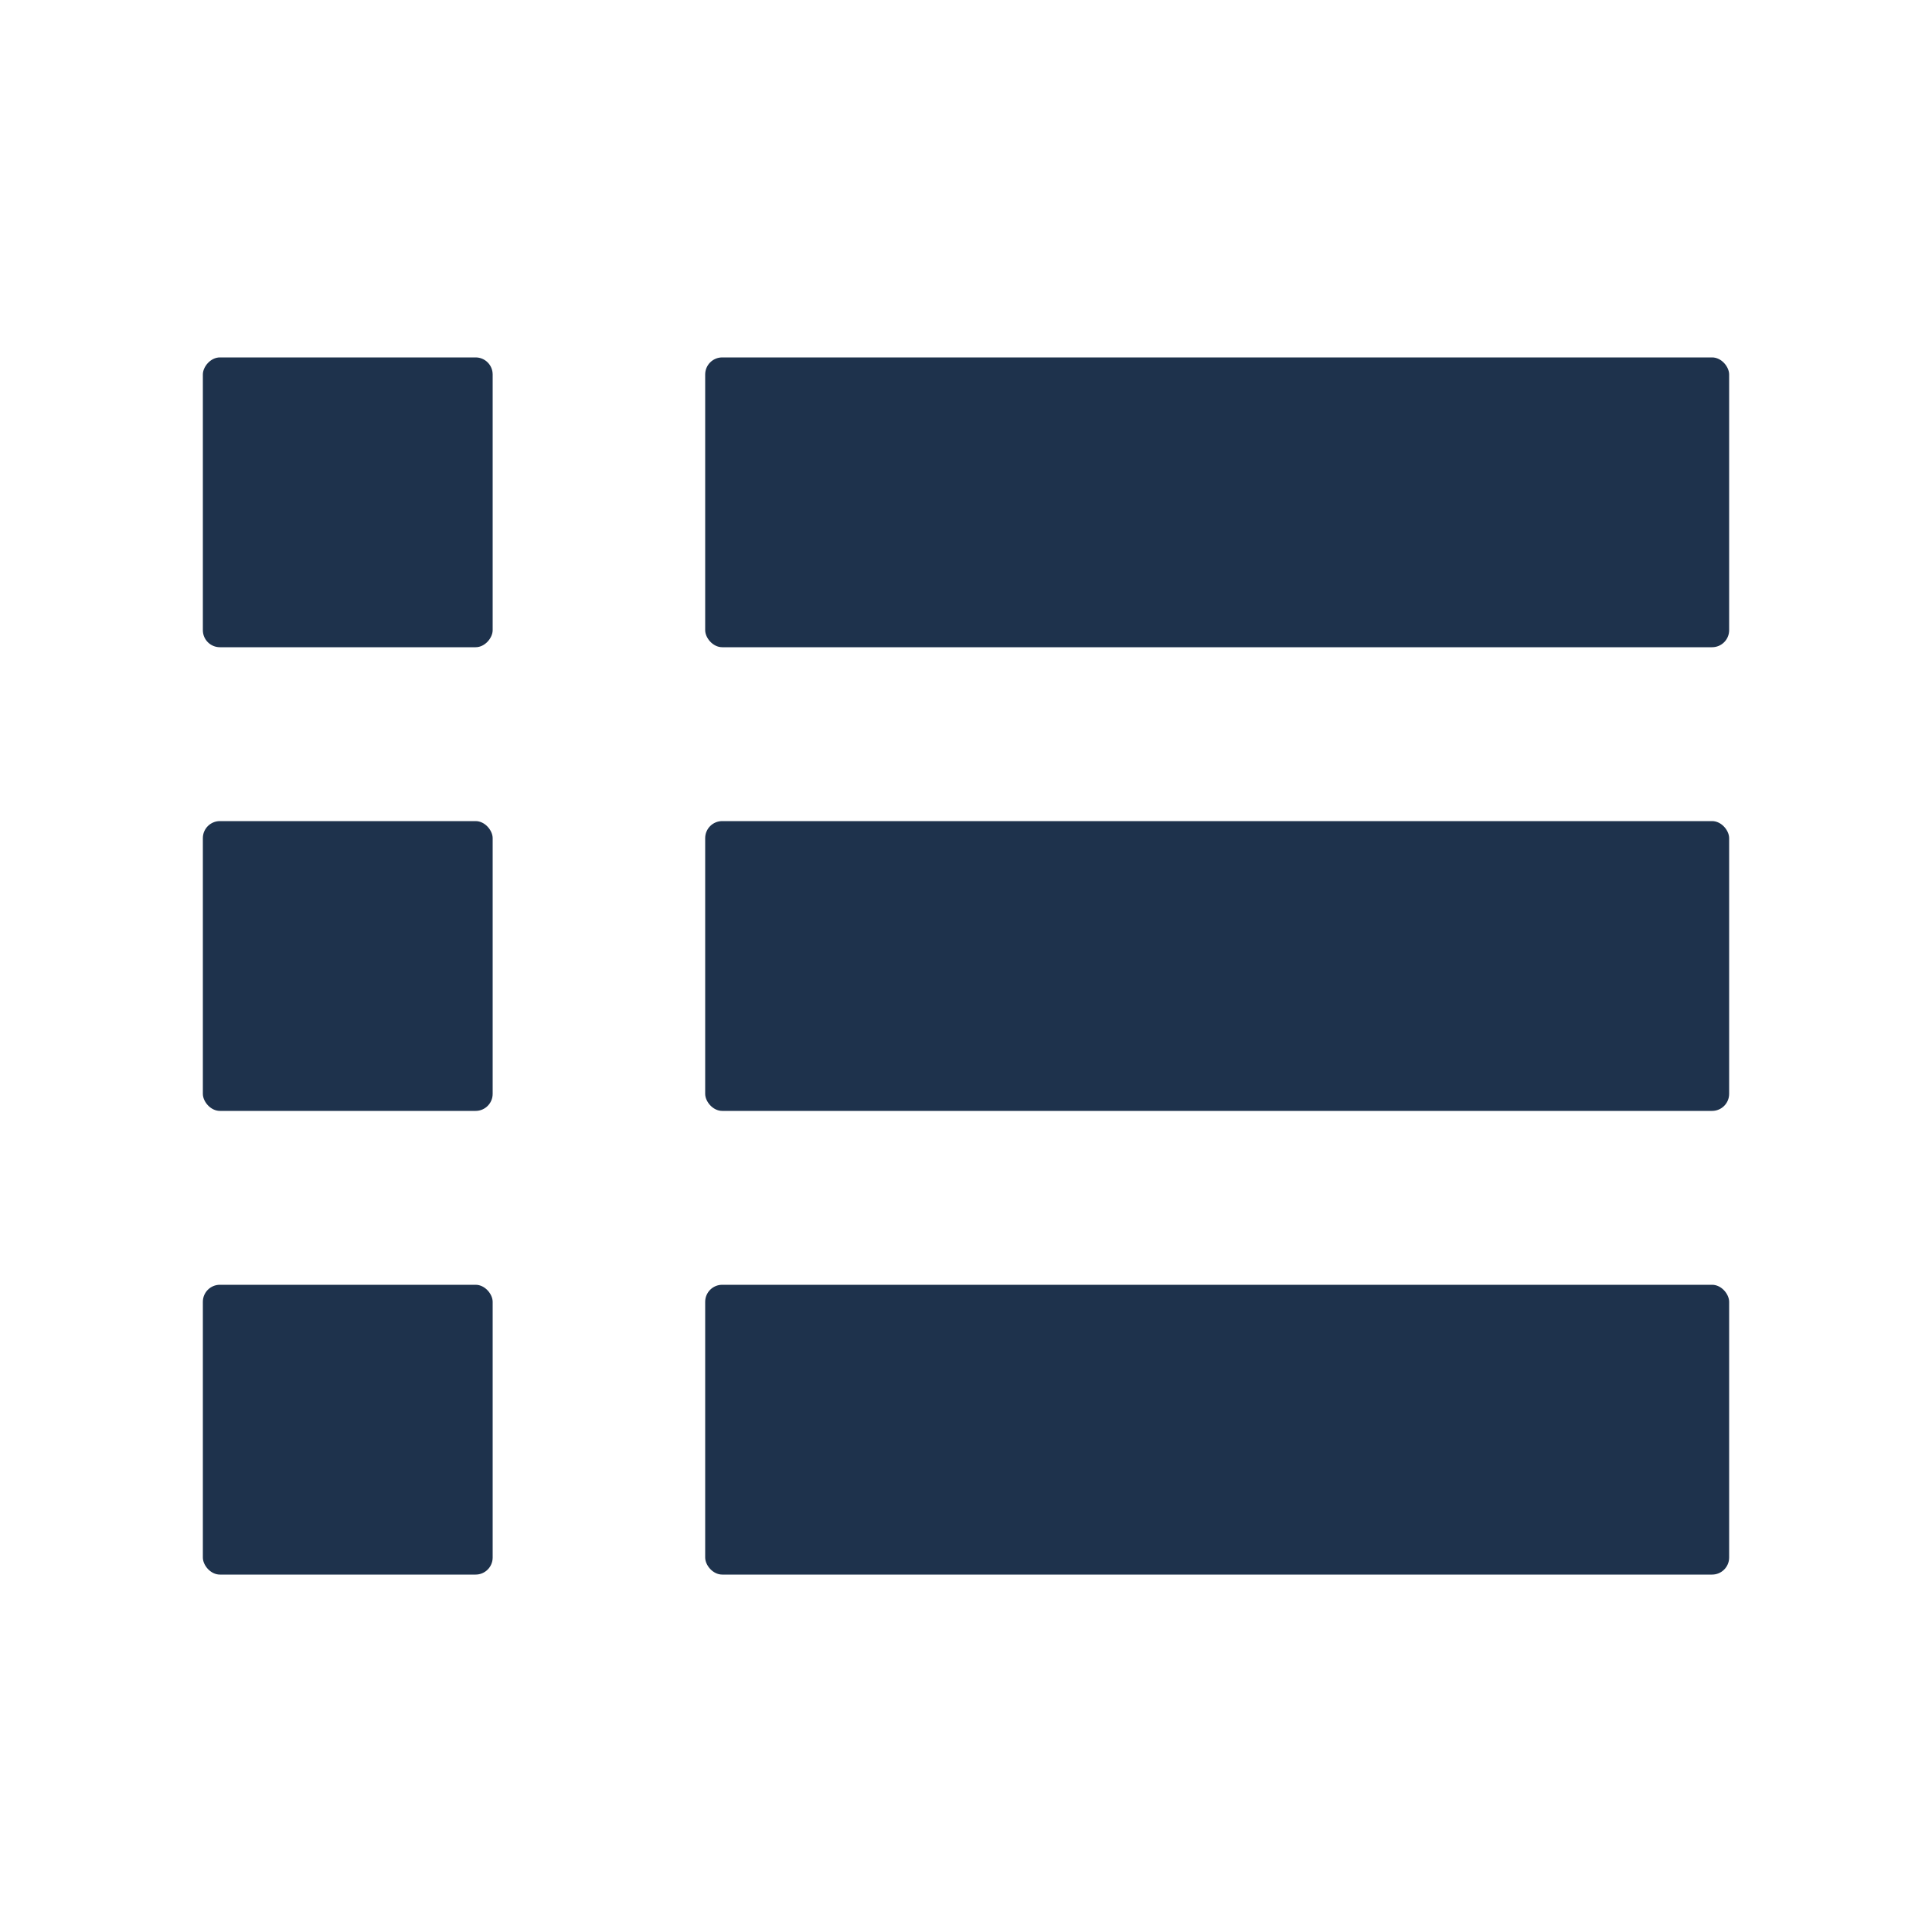 <?xml version="1.0" encoding="UTF-8" standalone="no"?>
<!-- Created with Inkscape (http://www.inkscape.org/) -->

<svg
   xmlns:dc="http://purl.org/dc/elements/1.1/"
   xmlns:cc="http://creativecommons.org/ns#"
   xmlns:rdf="http://www.w3.org/1999/02/22-rdf-syntax-ns#"
   xmlns:svg="http://www.w3.org/2000/svg"
   xmlns="http://www.w3.org/2000/svg"
   xmlns:sodipodi="http://sodipodi.sourceforge.net/DTD/sodipodi-0.dtd"
   xmlns:inkscape="http://www.inkscape.org/namespaces/inkscape"
   width="100"
   height="100"
   viewBox="0 0 100 100"
   id="svg2"
   version="1.1"
   inkscape:version="0.91 r13725"
   sodipodi:docname="menu-view-2.svg">
  <defs
     id="defs4" />
  <sodipodi:namedview
     id="base"
     pagecolor="#ffffff"
     bordercolor="#666666"
     borderopacity="1.0"
     inkscape:pageopacity="0.0"
     inkscape:pageshadow="2"
     inkscape:zoom="5.3450025"
     inkscape:cx="51.219532"
     inkscape:cy="52.618131"
     inkscape:document-units="px"
     inkscape:current-layer="layer1"
     showgrid="false"
     units="px"
     inkscape:window-width="1366"
     inkscape:window-height="715"
     inkscape:window-x="0"
     inkscape:window-y="0"
     inkscape:window-maximized="1" />
  <g
     inkscape:label="Layer 1"
     inkscape:groupmode="layer"
     id="layer1"
     transform="translate(0,-952.362)"
     style="display:inline">
    <rect
       style="fill:#1e324c;fill-opacity:1"
       id="rect3346"
       width="15"
       height="15"
       x="-25.5"
       y="970.862"
       transform="scale(-1,1)"
       ry="0.882" />
    <rect
       style="display:inline;fill:#1e324c;fill-opacity:1"
       id="rect3346-6"
       width="15"
       height="15"
       x="10.5"
       y="994.862"
       ry="0.882" />
    <rect
       style="display:inline;fill:#1e324c;fill-opacity:1"
       id="rect3346-7"
       width="15"
       height="15"
       x="10.5"
       y="1018.862"
       ry="0.882" />
    <rect
       style="display:inline;fill:#1e324c;fill-opacity:1"
       id="rect3346-7-6"
       width="53"
       height="15"
       x="36.5"
       y="1018.862"
       ry="0.882" />
    <rect
       style="display:inline;fill:#1e324c;fill-opacity:1"
       id="rect3346-7-2"
       width="53"
       height="15"
       x="36.5"
       y="994.862"
       ry="0.882" />
    <rect
       style="display:inline;fill:#1e324c;fill-opacity:1"
       id="rect3346-7-2-9"
       width="53"
       height="15"
       x="36.5"
       y="970.862"
       ry="0.882" />
  </g>
</svg>
